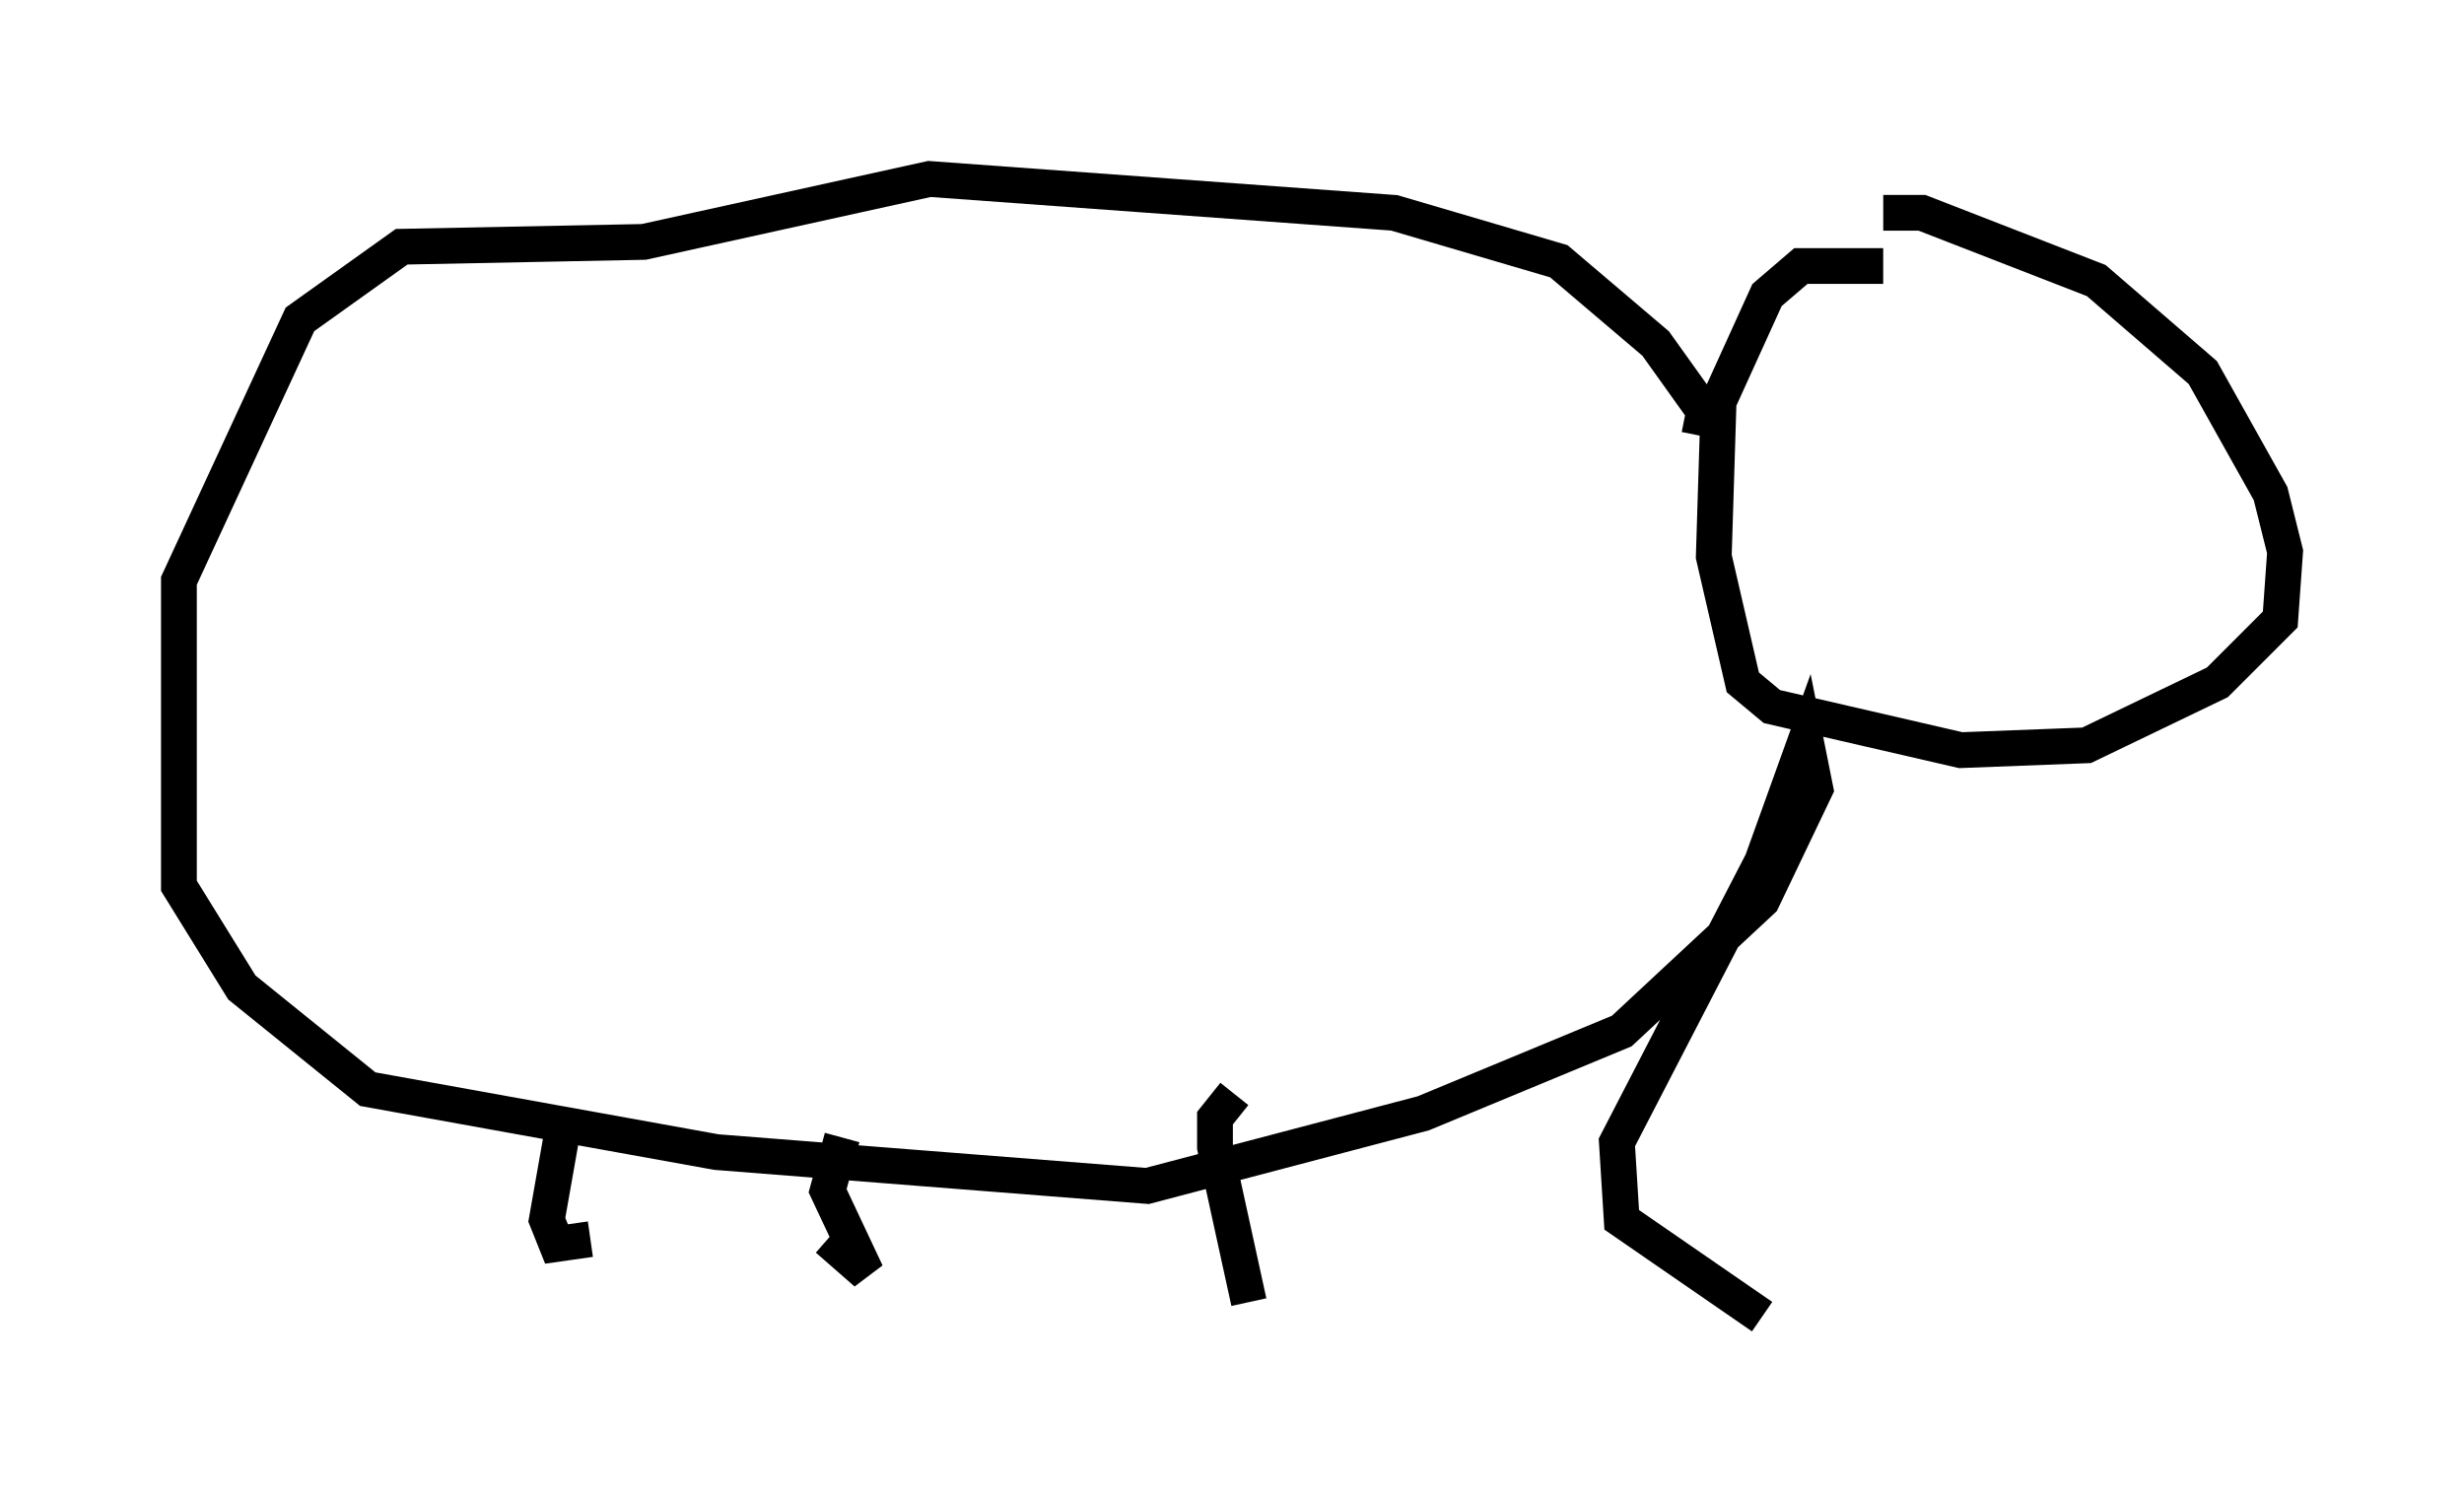 <?xml version="1.0" encoding="utf-8" ?>
<svg baseProfile="full" height="41.799" version="1.1" width="68.863" xmlns="http://www.w3.org/2000/svg" xmlns:ev="http://www.w3.org/2001/xml-events" xmlns:xlink="http://www.w3.org/1999/xlink"><defs /><rect fill="white" height="41.799" width="68.863" x="0" y="0" /><path d="M58.856, 8.518 m-6.225, -1.083 l-2.3, 0.0 -0.947, 0.812 l-1.353, 2.977 -0.135, 4.33 l0.812, 3.518 0.812, 0.677 l5.277, 1.218 3.518, -0.135 l3.654, -1.759 1.759, -1.759 l0.135, -1.894 -0.406, -1.624 l-1.894, -3.383 -2.977, -2.571 l-4.871, -1.894 -1.083, 0.0 m-5.142, 6.225 l0.135, -0.677 -1.353, -1.894 l-2.706, -2.3 -4.601, -1.353 l-12.99, -0.947 -7.984, 1.759 l-6.766, 0.135 -2.842, 2.03 l-3.383, 7.307 0.0, 8.525 l1.759, 2.842 3.518, 2.842 l9.743, 1.759 12.043, 0.947 l7.713, -2.03 5.548, -2.3 l3.924, -3.654 1.488, -3.112 l-0.271, -1.353 -1.218, 3.383 l-4.059, 7.848 0.135, 2.165 l3.924, 2.706 m-14.75, -6.225 l-0.541, 0.677 0.0, 0.812 l0.947, 4.33 m-11.367, -4.601 l-0.406, 1.488 1.083, 2.3 l-1.083, -0.947 m-7.442, -2.842 l-0.406, 2.3 0.271, 0.677 l0.947, -0.135 " fill="none" stroke="black" stroke-width="1" /></svg>